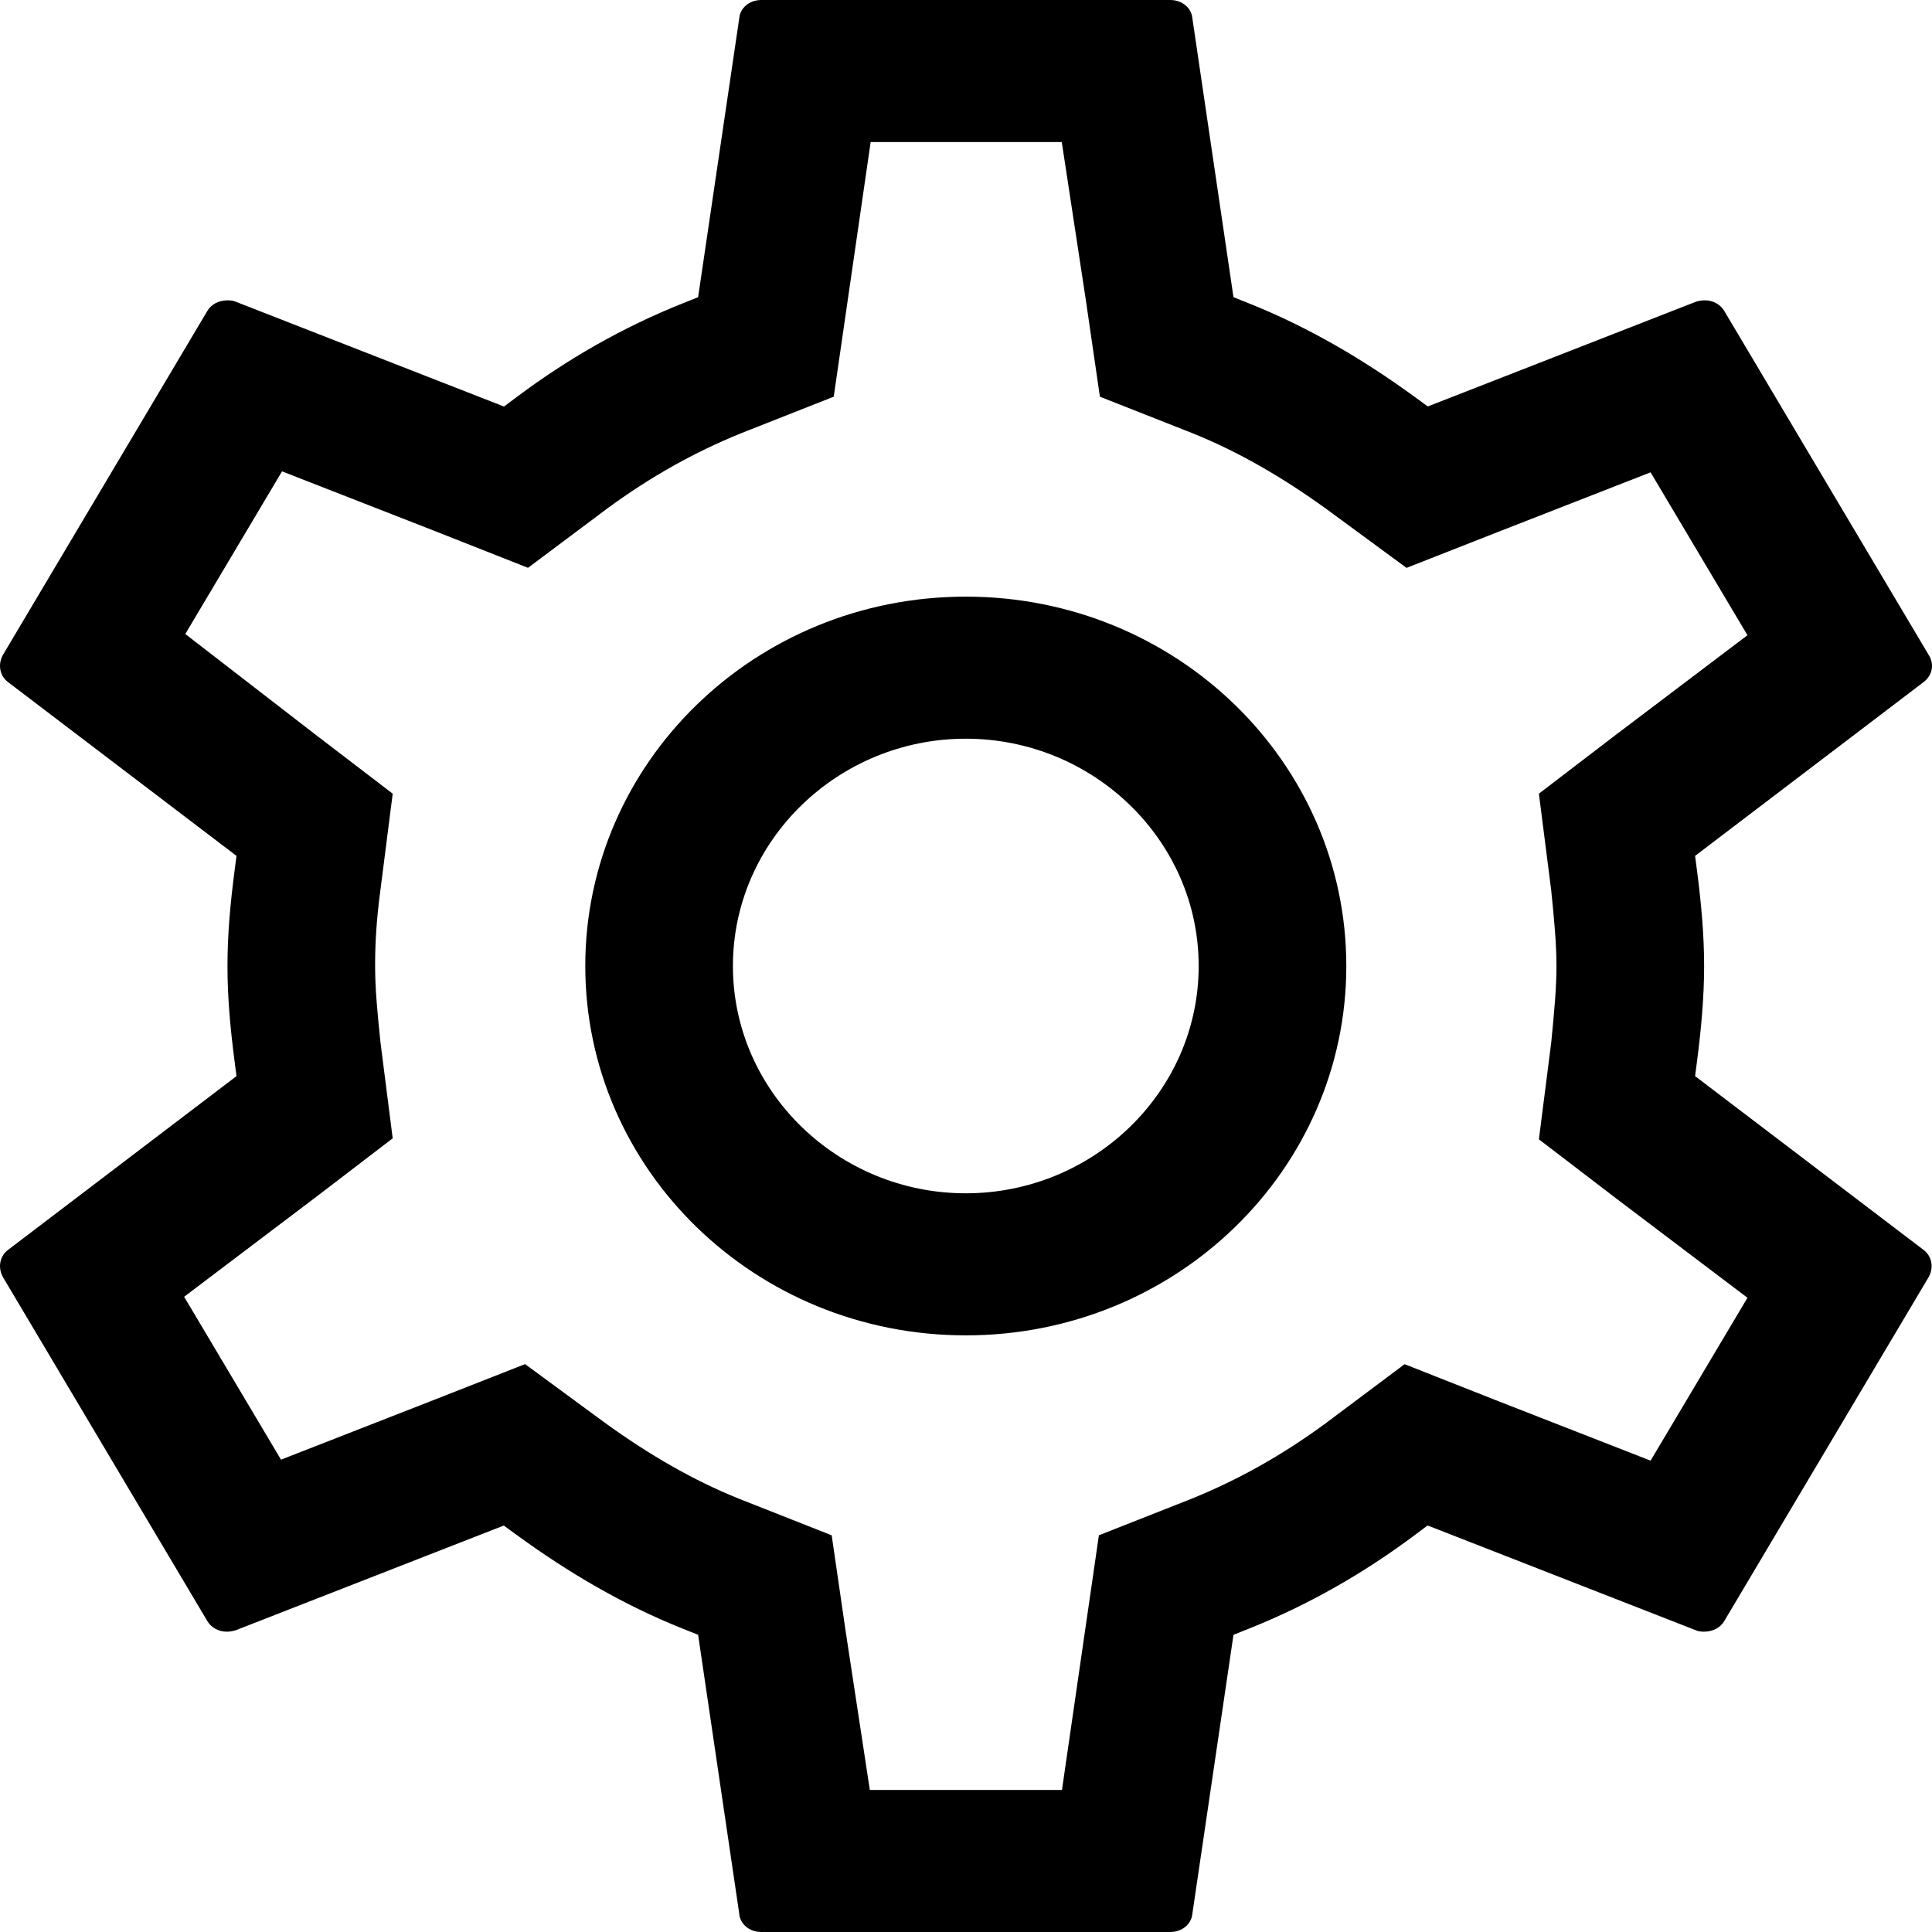 <svg width="100" height="100" viewBox="0 0 100 100" fill="none" xmlns="http://www.w3.org/2000/svg">
<path fill-rule="evenodd" clip-rule="evenodd" d="M69.685 50C69.685 39.475 60.91 30.882 49.989 30.882C39.069 30.882 30.294 39.475 30.294 50C30.294 60.525 39.069 69.118 49.989 69.118C60.91 69.118 69.685 60.525 69.685 50ZM62.043 50C62.043 56.512 56.584 61.765 49.989 61.765C43.395 61.765 37.936 56.512 37.936 50C37.936 43.488 43.395 38.235 49.989 38.235C56.584 38.235 62.043 43.488 62.043 50Z" fill="currentColor"/>
<path fill-rule="evenodd" clip-rule="evenodd" d="M12.132 54.857L12.241 55.7L0.404 64.703C0.009 65.008 -0.135 65.579 0.149 66.098L10.721 83.888L10.73 83.903C10.921 84.235 11.312 84.456 11.732 84.456C11.877 84.456 12.03 84.434 12.195 84.384L26.076 78.962L26.727 79.437C29.402 81.389 32.258 83.071 35.347 84.303L36.134 84.617L38.269 99.094L38.272 99.121C38.328 99.555 38.753 100 39.407 100H60.572C61.226 100 61.651 99.555 61.707 99.121L61.711 99.094L63.845 84.617L64.632 84.303C67.731 83.067 70.582 81.434 73.238 79.448L73.892 78.958L87.828 84.402C87.891 84.426 88.022 84.456 88.194 84.456C88.683 84.456 89.065 84.222 89.249 83.903L89.258 83.888L99.83 66.098C100.114 65.579 99.972 65.009 99.577 64.705L87.738 55.7L87.847 54.857C88.055 53.24 88.205 51.611 88.205 50C88.205 48.389 88.055 46.76 87.847 45.143L87.738 44.3L99.575 35.297C100.016 34.956 100.125 34.388 99.849 33.933L99.841 33.92L89.258 16.112L89.249 16.096C89.058 15.765 88.666 15.544 88.247 15.544C88.102 15.544 87.949 15.566 87.784 15.616L73.903 21.038L73.252 20.563C70.577 18.611 67.721 16.929 64.632 15.697L63.845 15.383L61.711 0.906L61.707 0.879C61.651 0.445 61.226 0 60.572 0H39.407C38.753 0 38.328 0.445 38.272 0.879L38.269 0.906L36.134 15.383L35.347 15.697C32.248 16.933 29.397 18.566 26.741 20.552L26.087 21.042L12.151 15.598C12.088 15.574 11.956 15.544 11.785 15.544C11.296 15.544 10.914 15.778 10.73 16.096L10.721 16.112L0.149 33.902C-0.135 34.421 0.007 34.99 0.402 35.295L0.404 35.297L12.241 44.3L12.132 45.143C11.924 46.761 11.774 48.339 11.774 50C11.774 51.661 11.924 53.239 12.132 54.857ZM27.33 29.39L31.488 26.278L31.502 26.268C33.711 24.657 35.932 23.413 38.323 22.439L38.337 22.433L43.154 20.533L45.065 7.353H54.957L56.206 15.551L56.931 20.533L61.747 22.433L61.758 22.438C64.058 23.366 66.332 24.665 68.684 26.368L72.802 29.393L77.55 27.528L85.434 24.448L90.448 32.879L83.69 37.992L83.684 37.996L79.653 41.08L80.287 46.057L80.291 46.092C80.449 47.63 80.563 48.885 80.563 50C80.563 51.114 80.449 52.37 80.292 53.954L80.287 53.995L79.653 58.971L83.684 62.055L83.69 62.06L90.448 67.172L85.434 75.603L77.552 72.524L72.702 70.61L68.544 73.722L68.53 73.732C66.321 75.344 64.1 76.587 61.709 77.561L61.694 77.567L56.878 79.467L54.967 92.647H45.022L43.773 84.449L43.048 79.467L38.232 77.567L38.221 77.562C35.92 76.634 33.647 75.335 31.295 73.632L27.177 70.606L22.429 72.472L14.545 75.552L9.531 67.121L16.288 62.008L16.295 62.004L20.326 58.92L19.692 53.943L19.688 53.908C19.53 52.373 19.416 51.168 19.416 50C19.416 48.856 19.473 47.711 19.692 46.053L19.693 46.049L20.326 41.08L16.288 37.992L9.591 32.816L14.598 24.397L22.48 27.476L27.33 29.39Z" fill="currentColor"/>
</svg>
